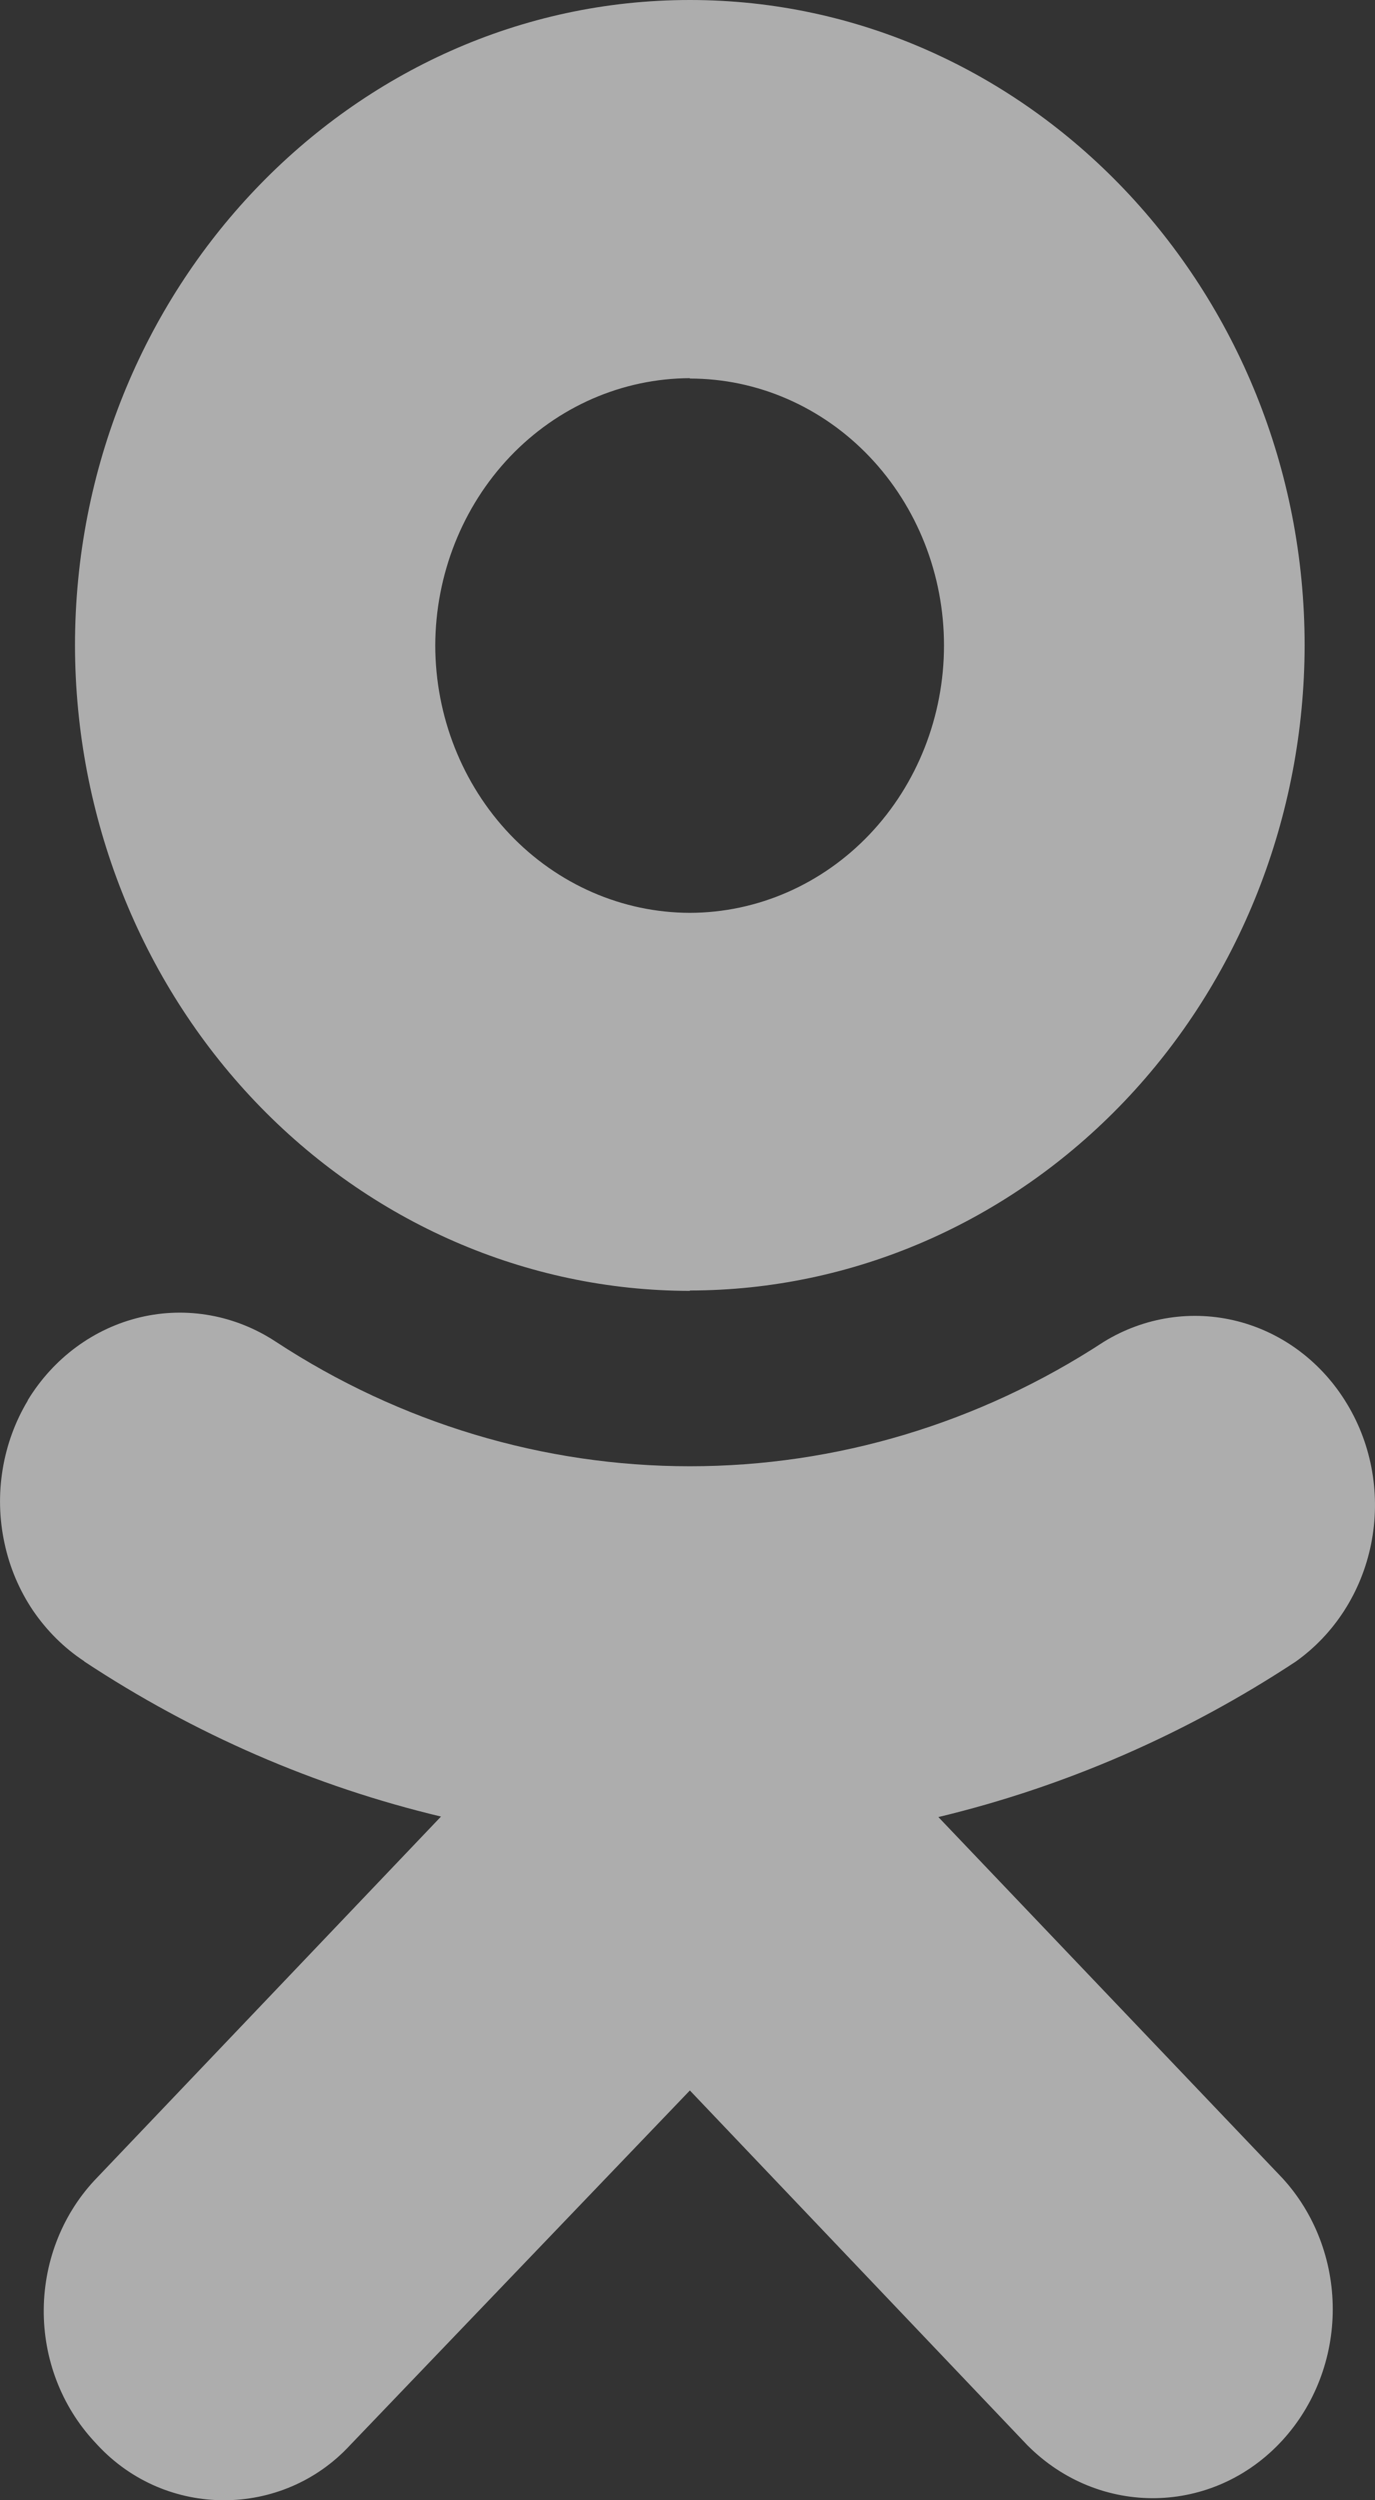 <svg width="11" height="20" viewBox="0 0 11 20" fill="none" xmlns="http://www.w3.org/2000/svg">
<rect x="0" y="0" width="11" height="20" fill="#333333" stroke="none"/>
<path opacity="0.6" d="M7.507 14.535C8.519 14.292 9.485 13.872 10.365 13.292C10.675 13.072 10.892 12.735 10.969 12.35C11.046 11.966 10.978 11.565 10.778 11.233C10.579 10.9 10.264 10.662 9.901 10.569C9.537 10.476 9.154 10.535 8.831 10.733C7.837 11.384 6.69 11.729 5.519 11.729C4.348 11.729 3.2 11.384 2.207 10.733C1.884 10.52 1.494 10.449 1.123 10.537C0.751 10.625 0.427 10.864 0.222 11.201V11.204C0.121 11.372 0.053 11.559 0.021 11.755C-0.011 11.95 -0.006 12.151 0.036 12.344C0.077 12.538 0.155 12.721 0.264 12.883C0.374 13.044 0.512 13.182 0.673 13.288L0.675 13.291C1.552 13.87 2.517 14.29 3.528 14.531L0.777 17.419C0.508 17.696 0.354 18.074 0.35 18.471C0.346 18.867 0.492 19.248 0.756 19.532L0.78 19.558C1.054 19.853 1.423 20 1.792 20C2.161 20 2.53 19.853 2.802 19.558L5.519 16.722L8.22 19.561C8.794 20.137 9.705 20.124 10.258 19.522C10.517 19.24 10.662 18.864 10.662 18.472C10.662 18.08 10.517 17.703 10.258 17.422L7.507 14.535ZM5.519 10.323C6.822 10.322 8.072 9.778 8.994 8.811C9.917 7.843 10.435 6.531 10.437 5.163C10.437 2.318 8.229 0 5.519 0C2.808 0 0.6 2.318 0.6 5.163C0.602 6.532 1.121 7.844 2.042 8.812C2.964 9.78 4.215 10.325 5.519 10.326V10.323ZM5.519 3.028C6.058 3.028 6.575 3.253 6.956 3.653C7.338 4.054 7.552 4.597 7.552 5.163C7.552 5.729 7.338 6.273 6.957 6.674C6.576 7.075 6.058 7.301 5.519 7.302C4.979 7.301 4.461 7.075 4.079 6.674C3.698 6.273 3.483 5.73 3.482 5.163C3.484 4.596 3.699 4.054 4.08 3.653C4.462 3.252 4.979 3.027 5.519 3.025V3.028Z" fill="white"/>
</svg>
